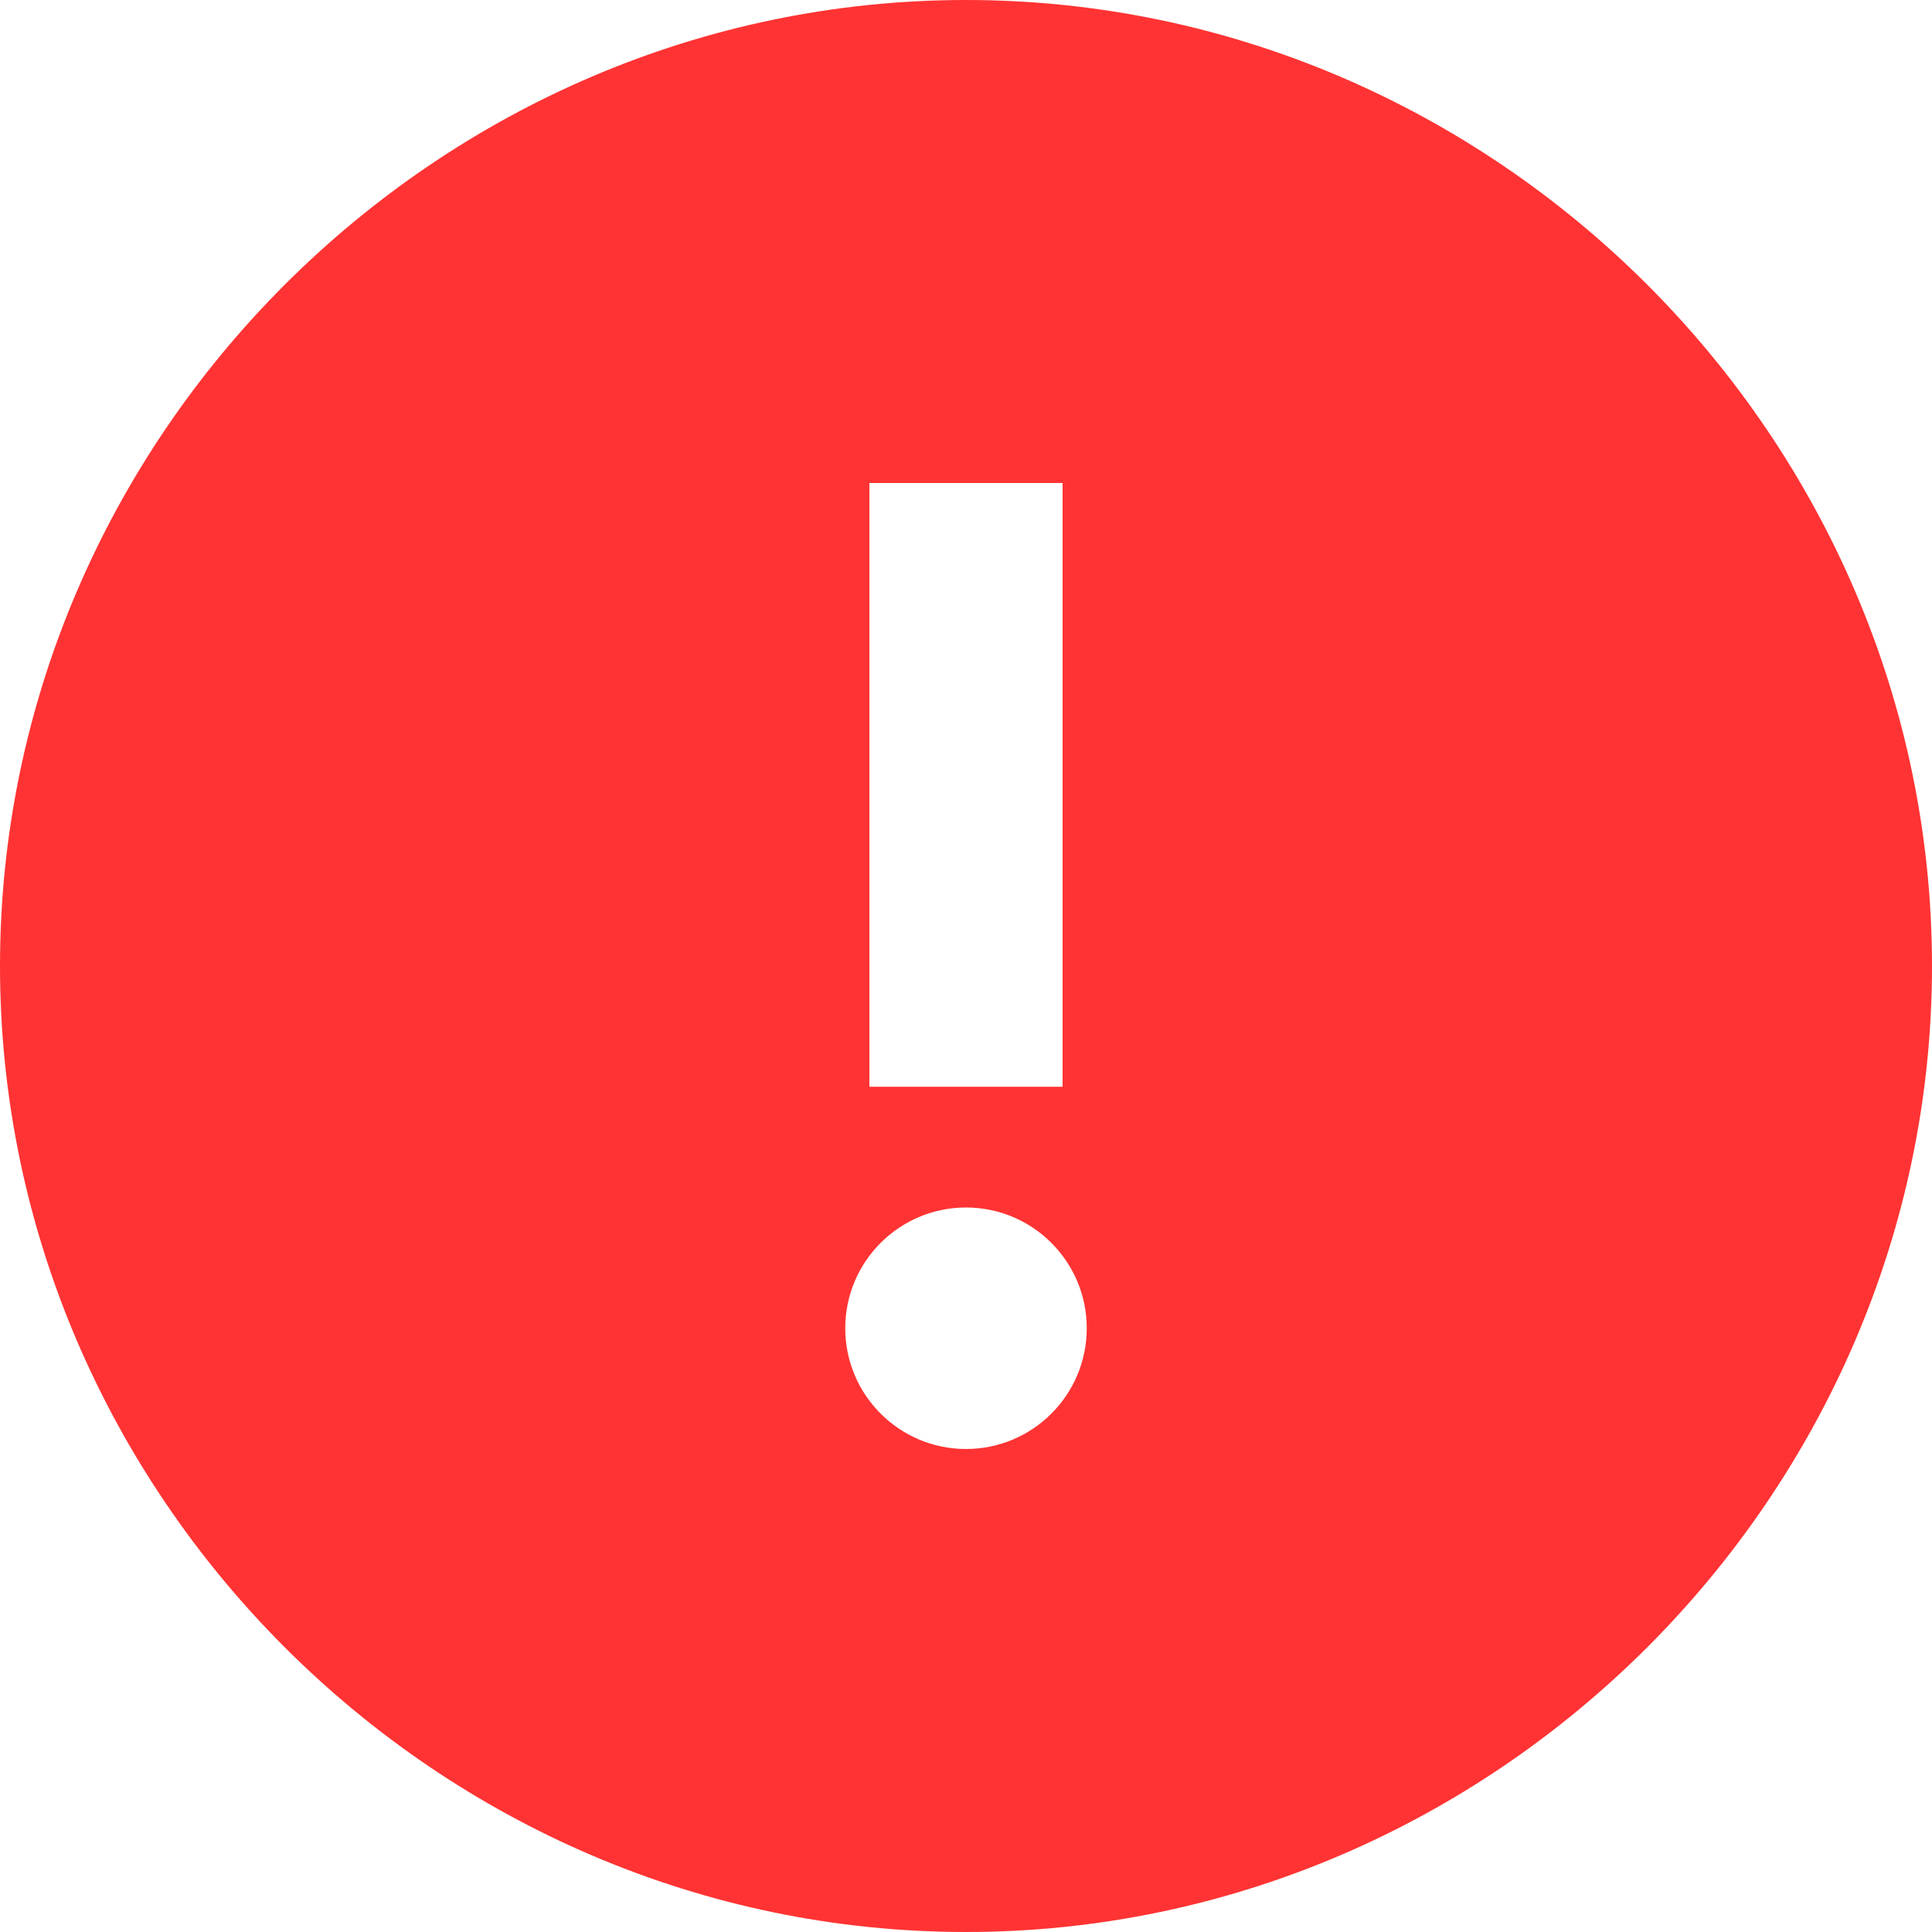 <svg width="16" height="16" viewBox="0 0 16 16" fill="none" xmlns="http://www.w3.org/2000/svg">
<path fill-rule="evenodd" clip-rule="evenodd" d="M0 8C0 3.621 3.621 0 8 0C12.379 0 16 3.621 16 8C16 12.379 12.379 16 8 16C3.621 16 0 12.379 0 8ZM7.2 9V4H8.8V9H7.2ZM9 11C9 11.552 8.552 12 8 12C7.448 12 7 11.552 7 11C7 10.448 7.448 10 8 10C8.552 10 9 10.448 9 11Z" fill="#FF3333"/>
</svg>
